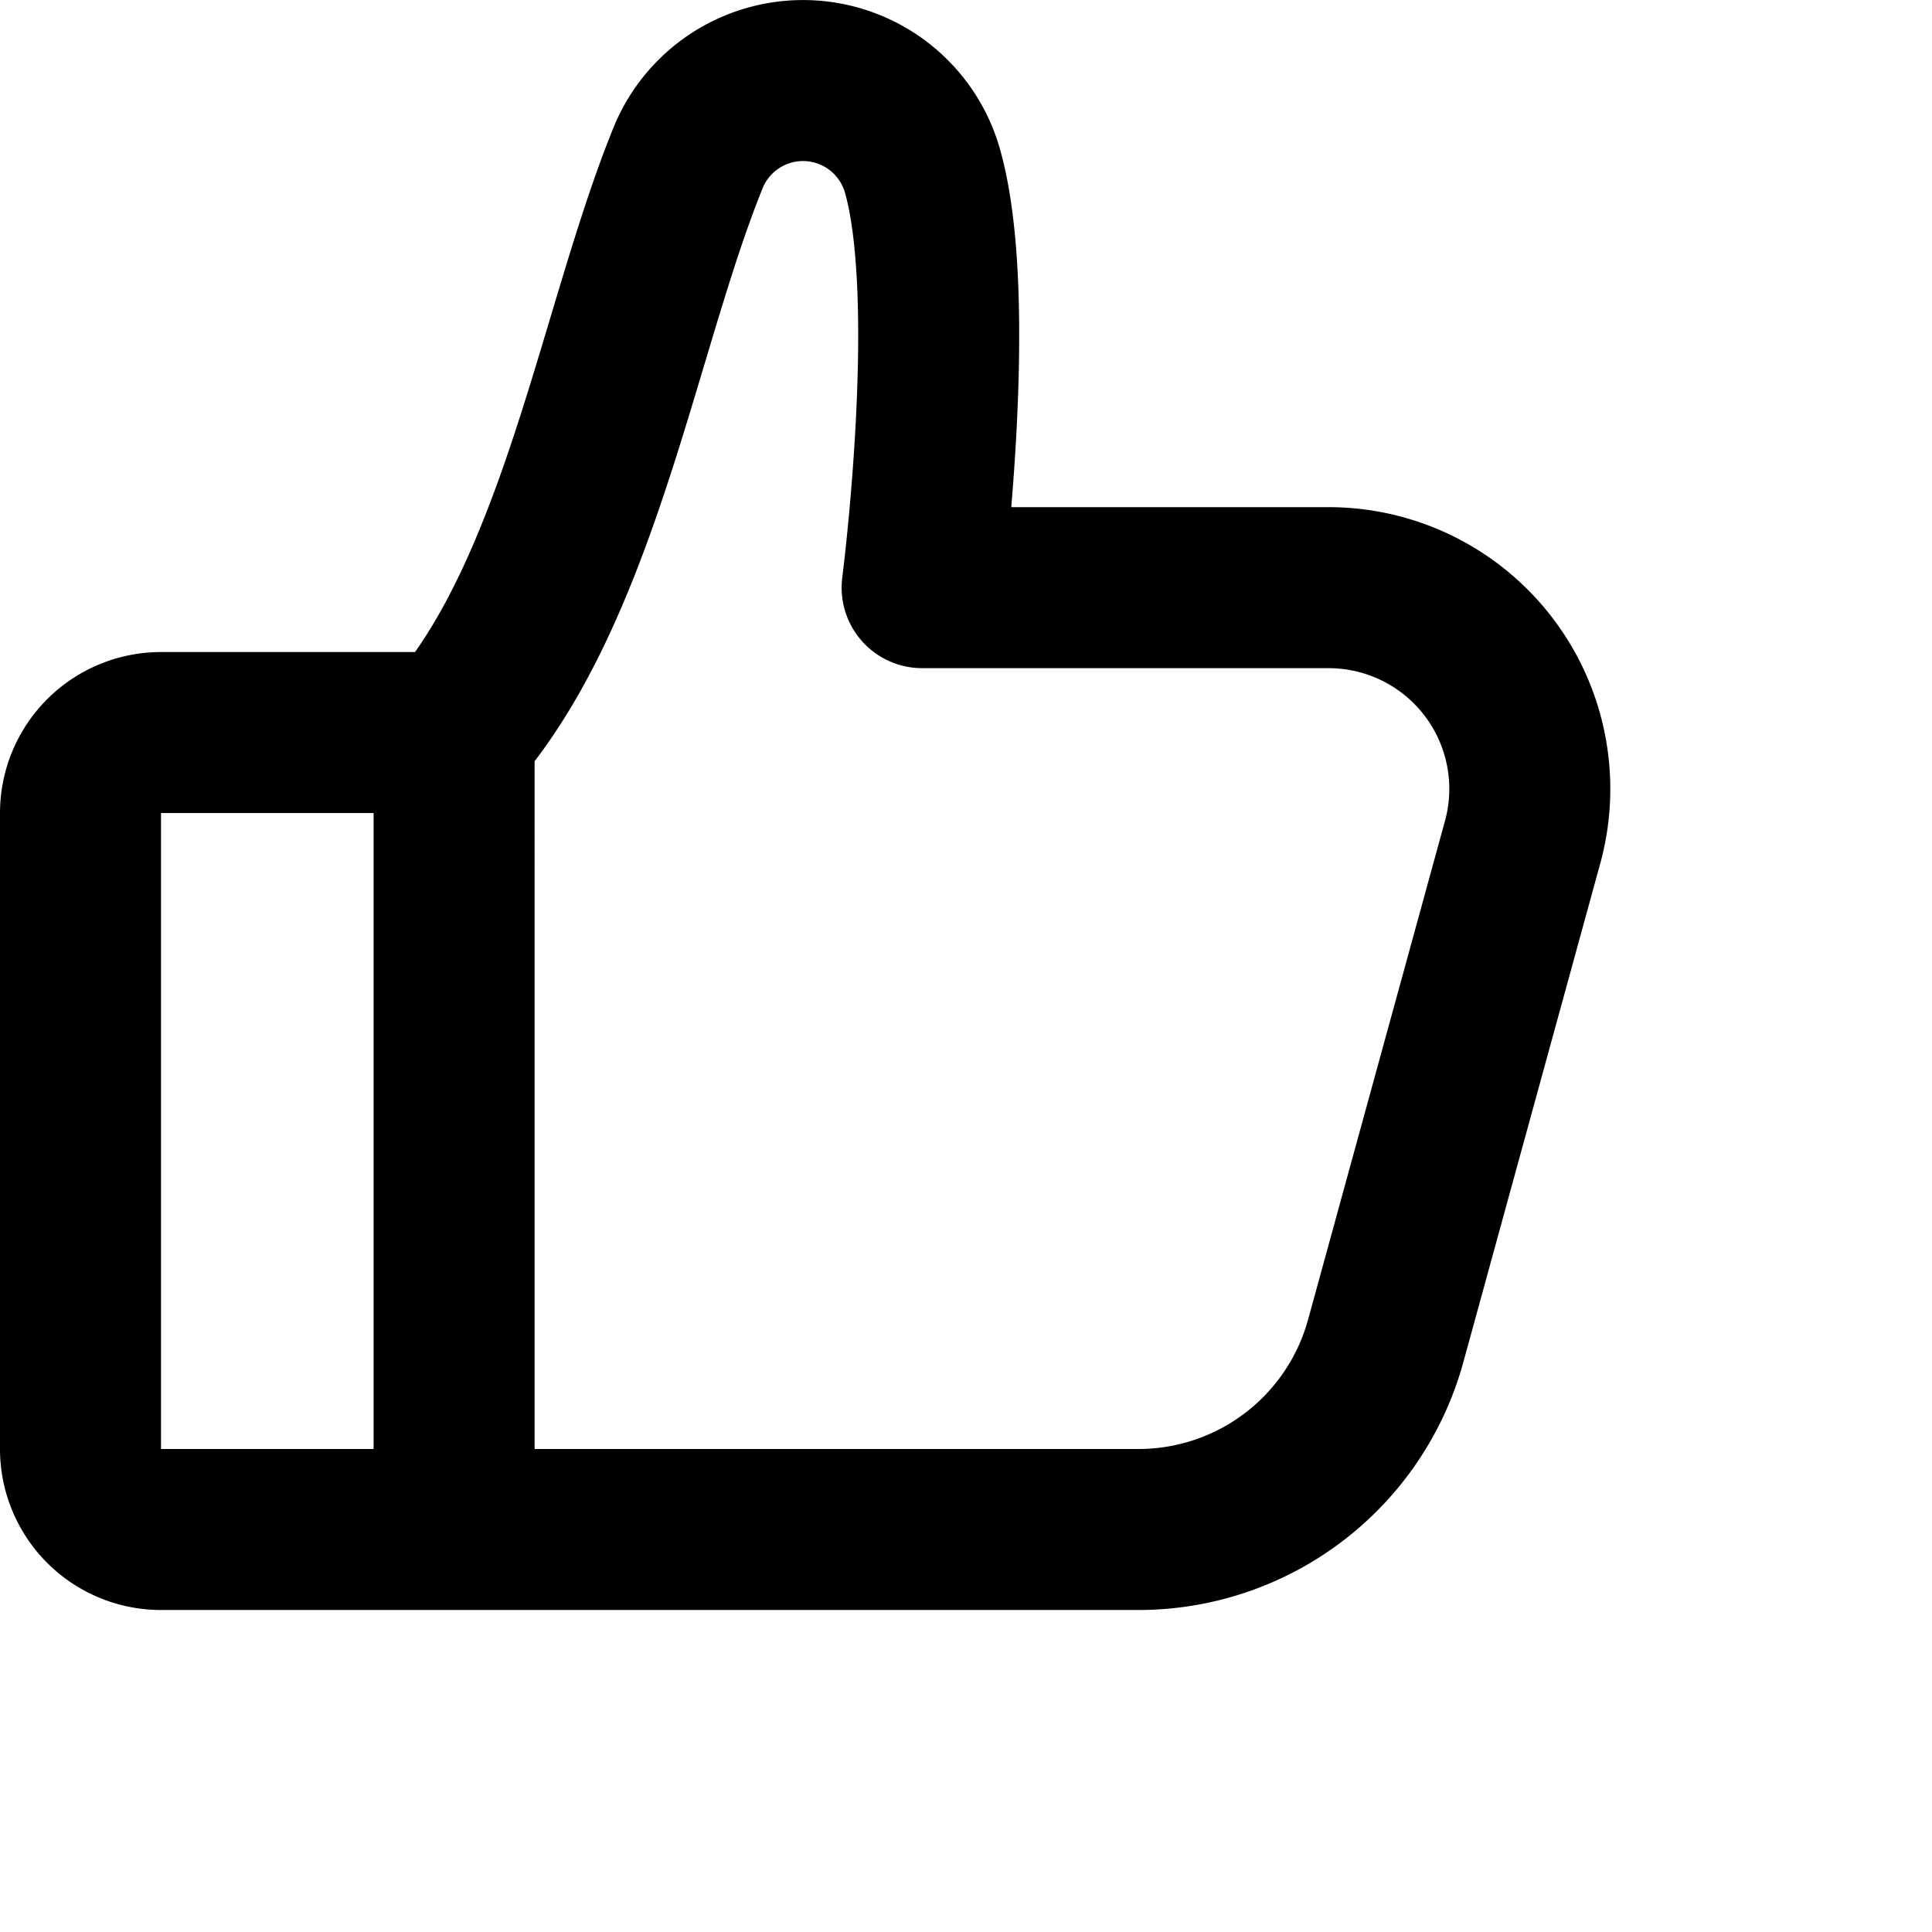 <svg xmlns="http://www.w3.org/2000/svg" viewBox="0 0 24 24" width="24" height="24" stroke="currentColor">
  <path d="M5.643,19H2a1,1,0,0,1-1-1V10.1a1,1,0,0,1,1-1H5.643C7.2,7.3,7.689,4.08,8.545,1.967a1.542,1.542,0,0,1,2.91.141c.463,1.6,0,5.192,0,5.192H16.5a2.5,2.5,0,0,1,2.414,3.164l-1.7,6.192A3.185,3.185,0,0,1,14.141,19h-8.5V9.1" fill="none" stroke-linecap="round" stroke-linejoin="round" stroke-width="2"/>
</svg>
